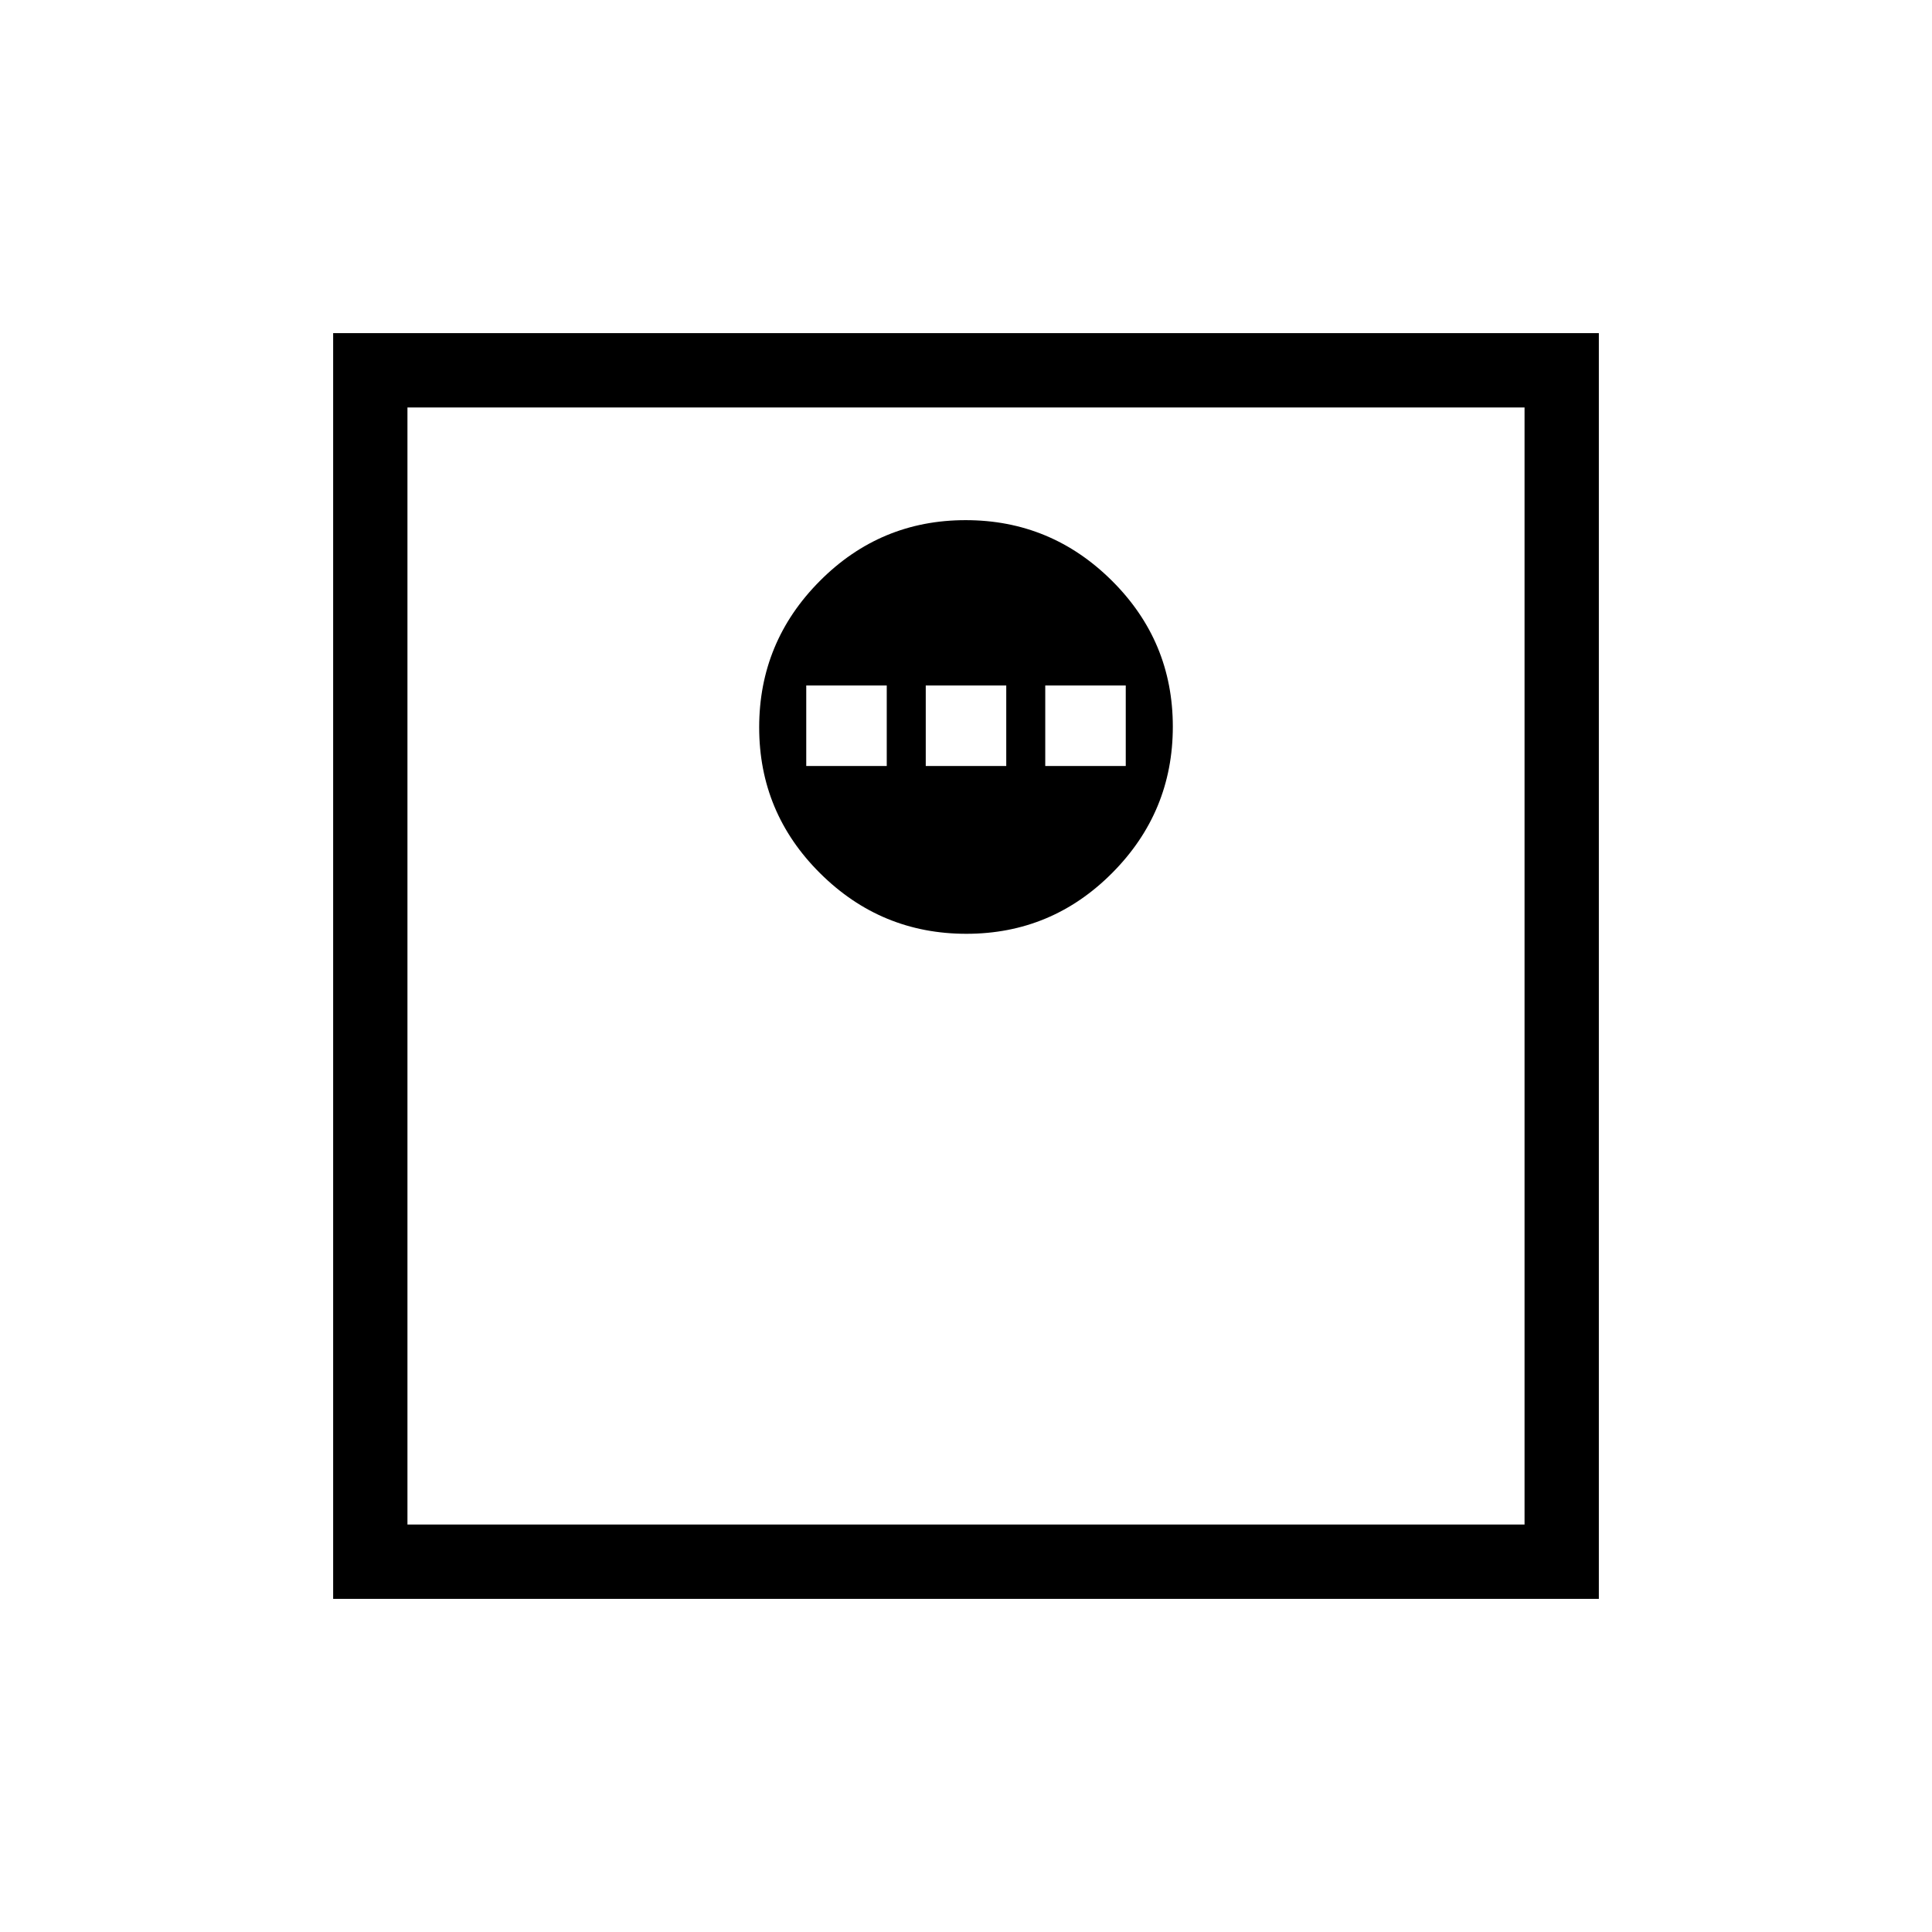 <svg xmlns="http://www.w3.org/2000/svg" height="24" viewBox="0 -960 960 960" width="24"><path d="M480.18-496q42.42 0 72.5-30.27 30.09-30.27 30.09-72.68 0-42.42-30.27-72.5-30.27-30.09-72.68-30.09-42.42 0-72.5 30.27-30.09 30.27-30.09 72.68 0 42.42 30.27 72.5Q437.77-496 480.18-496Zm-79.56-83.38v-40h40v40h-40Zm59.38 0v-40h40v40h-40Zm59.38 0v-40h40v40h-40ZM165.54-165.54v-628.92h628.92v628.92H165.54Zm36.92-36.92h555.08v-555.08H202.46v555.08Zm0 0v-555.08 555.08Z"/></svg>